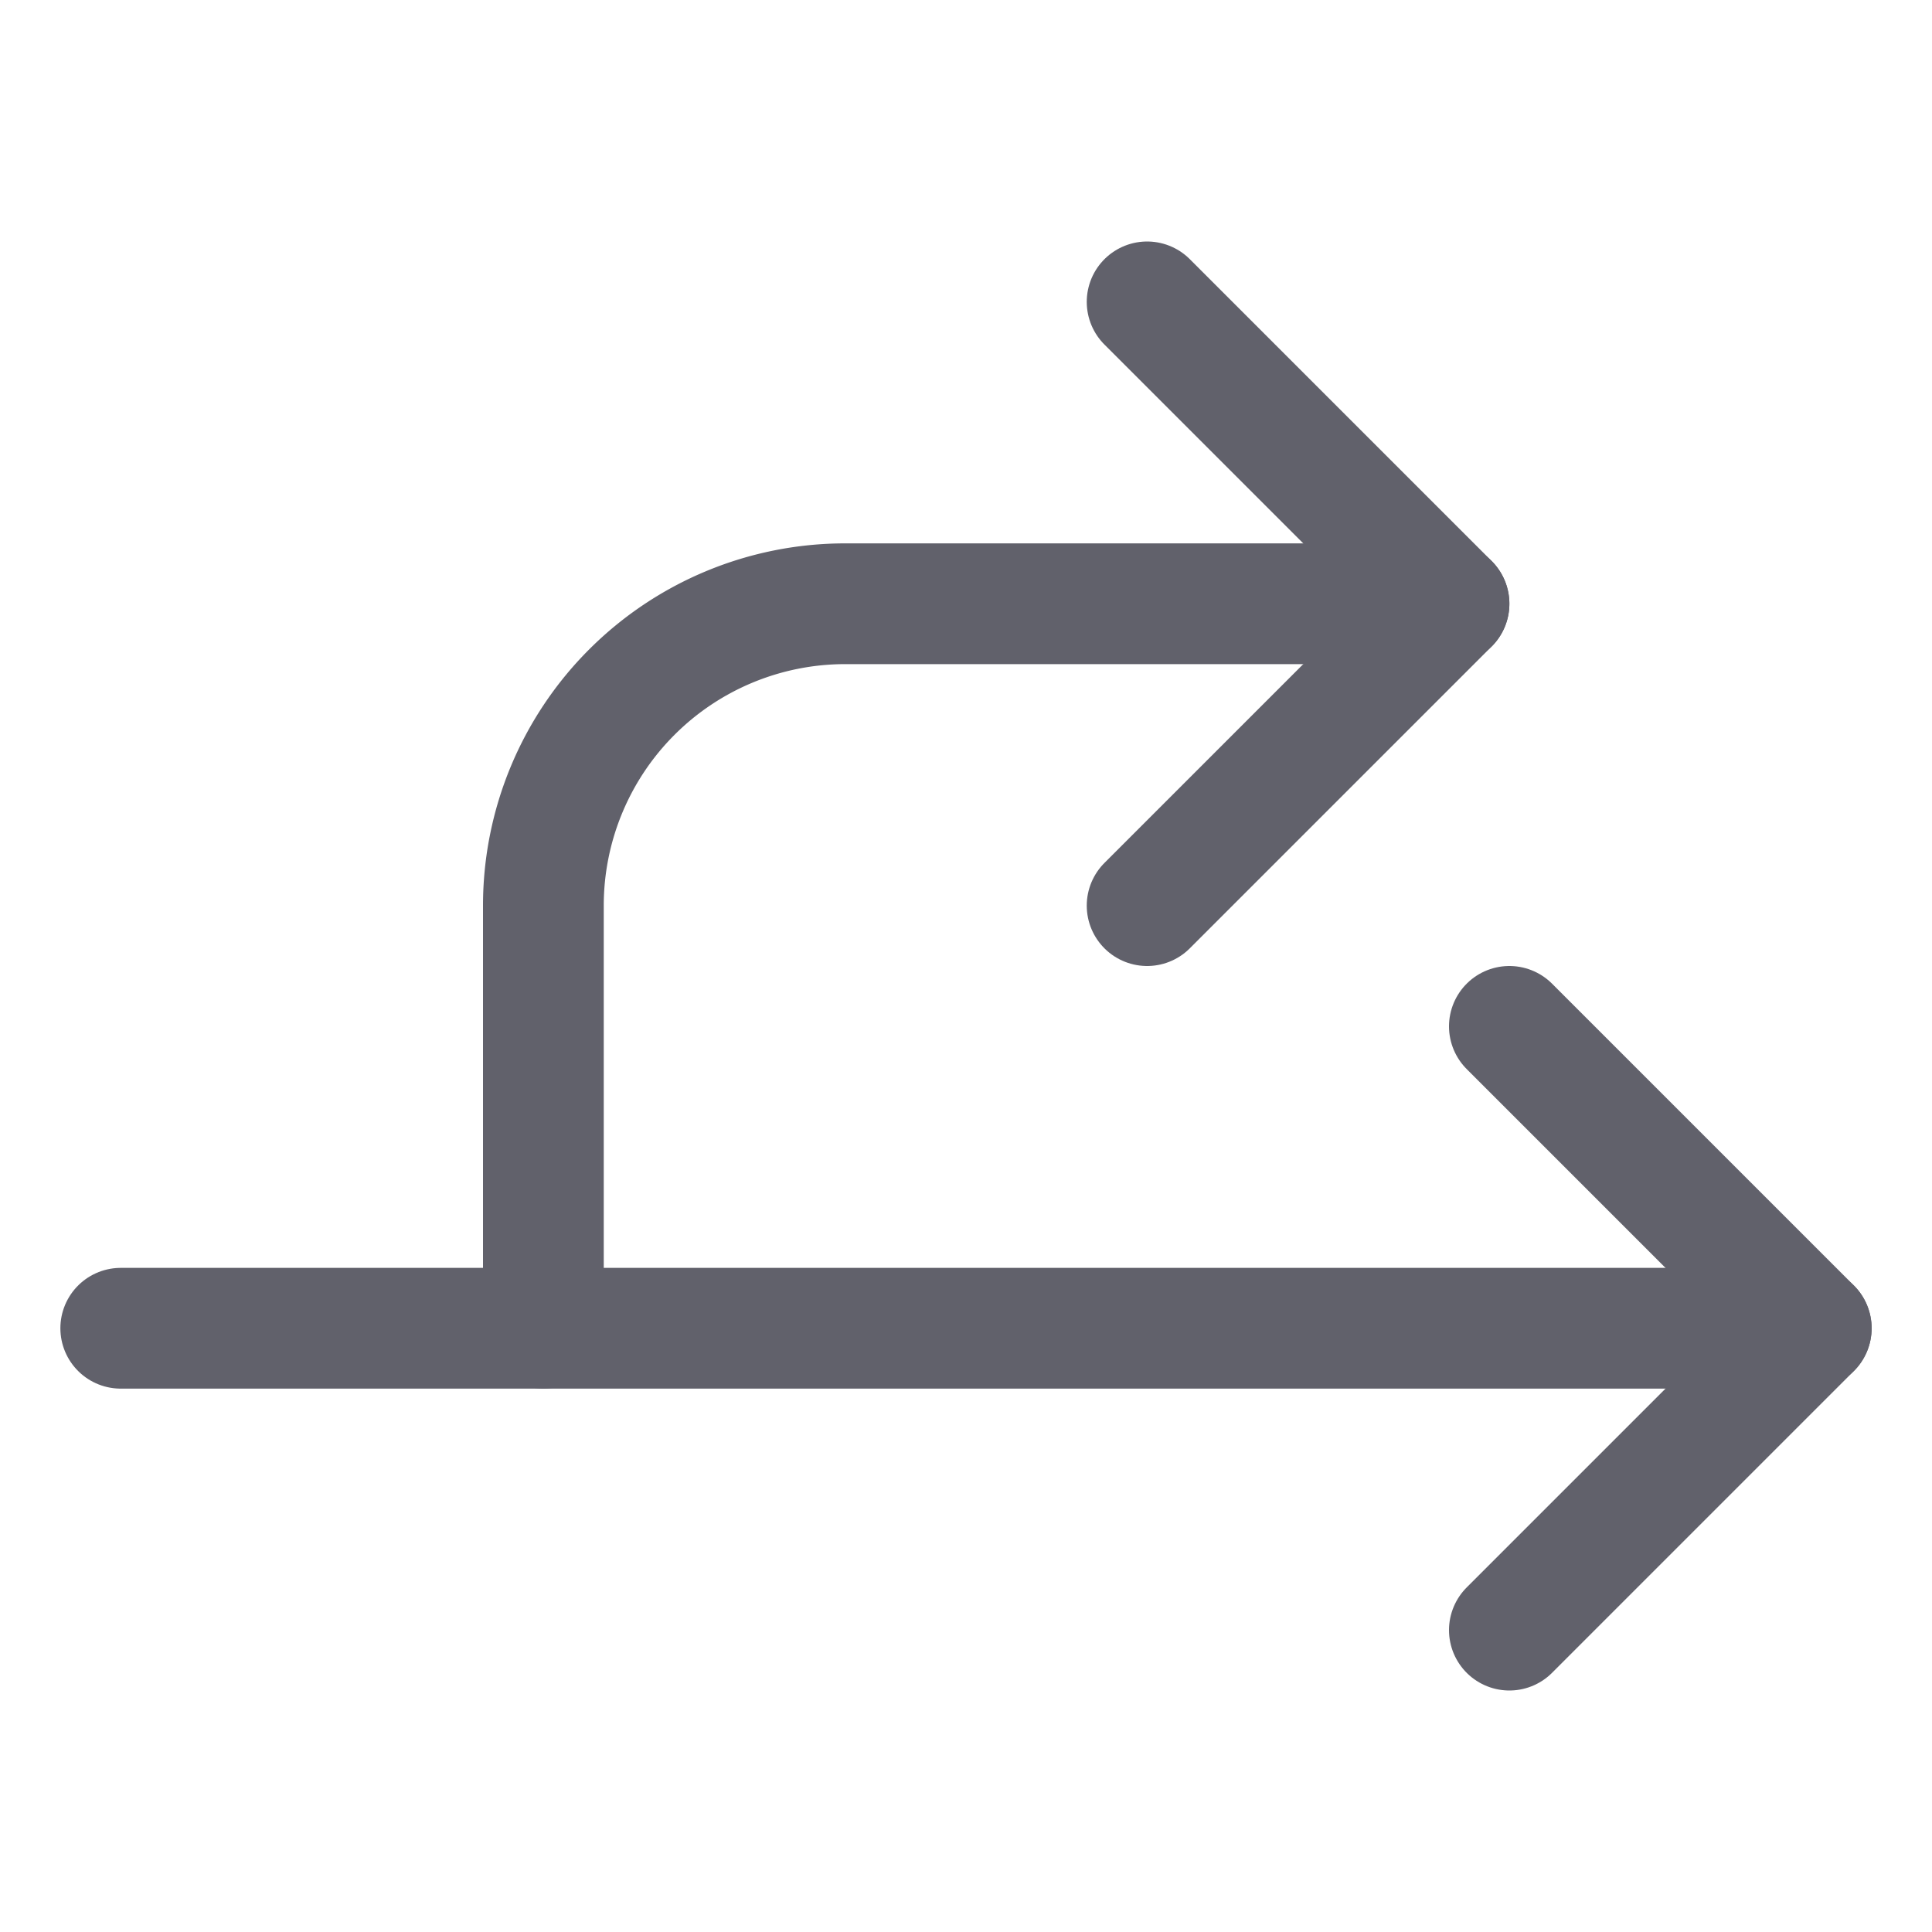 <svg xmlns="http://www.w3.org/2000/svg" height="24" width="24" viewBox="0 0 32 32"><g stroke-linecap="round" fill="#61616b" stroke-linejoin="round" class="nc-icon-wrapper"><line data-cap="butt" x1="2" y1="22" x2="30" y2="22" fill="none" stroke="#61616b" stroke-width="2"></line><path data-cap="butt" d="M24,10H14a5,5,0,0,0-5,5v7" fill="none" stroke="#61616b" stroke-width="2"></path><polyline points="25 17 30 22 25 27" fill="none" stroke="#61616b" stroke-width="2"></polyline><polyline points="19 5 24 10 19 15" fill="none" stroke="#61616b" stroke-width="2"></polyline></g></svg>